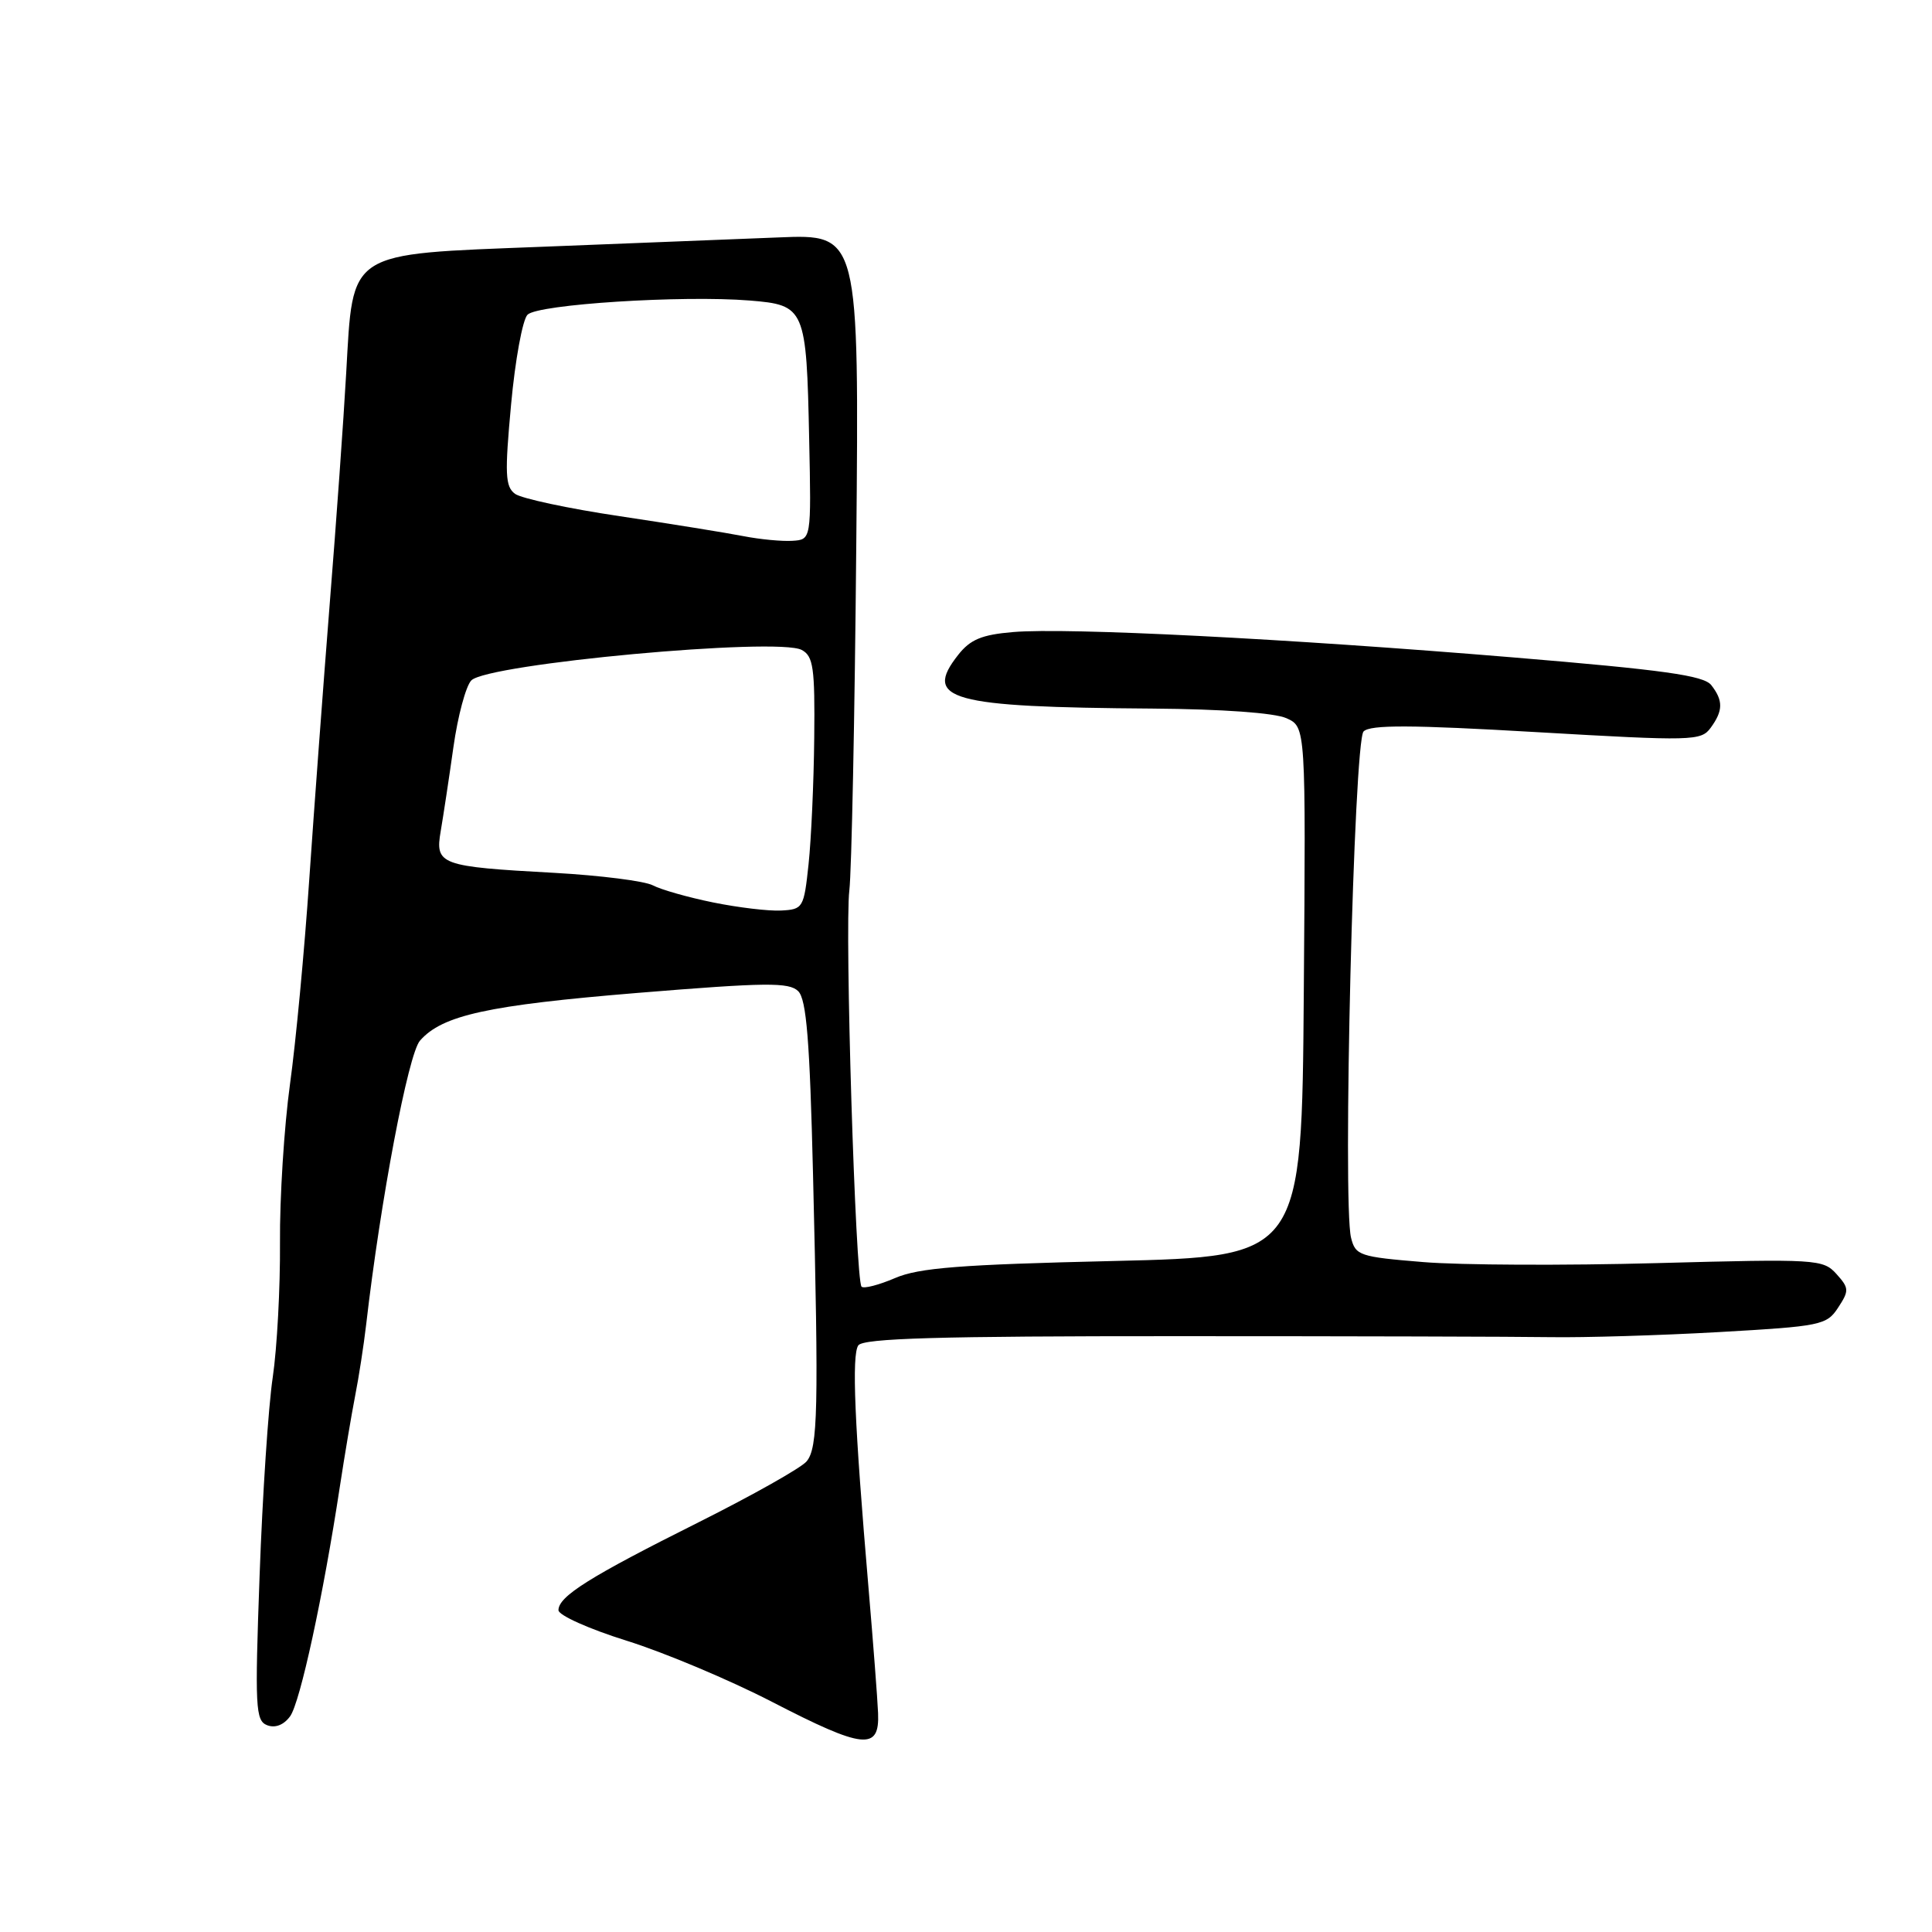 <?xml version="1.0" encoding="UTF-8" standalone="no"?>
<!DOCTYPE svg PUBLIC "-//W3C//DTD SVG 1.1//EN" "http://www.w3.org/Graphics/SVG/1.1/DTD/svg11.dtd" >
<svg xmlns="http://www.w3.org/2000/svg" xmlns:xlink="http://www.w3.org/1999/xlink" version="1.1" viewBox="0 0 256 256">
 <g >
 <path fill="currentColor"
d=" M 116.35 227.00 C 116.27 225.07 115.70 217.65 115.09 210.50 C 113.22 188.62 112.84 179.56 113.73 178.27 C 114.39 177.33 124.39 177.04 156.05 177.05 C 178.85 177.05 201.10 177.11 205.50 177.18 C 209.90 177.25 219.90 176.95 227.73 176.51 C 241.29 175.74 242.04 175.59 243.56 173.27 C 245.04 171.01 245.02 170.68 243.33 168.80 C 241.56 166.85 240.72 166.80 219.50 167.37 C 207.40 167.70 193.48 167.64 188.57 167.23 C 180.14 166.54 179.60 166.36 179.02 164.00 C 177.88 159.38 179.39 98.20 180.68 96.92 C 181.58 96.02 186.93 96.04 203.59 97.01 C 224.29 98.21 225.40 98.18 226.67 96.44 C 228.33 94.17 228.35 92.83 226.75 90.78 C 225.75 89.51 220.49 88.77 200.50 87.11 C 170.40 84.61 141.43 83.14 134.25 83.75 C 130.09 84.10 128.57 84.73 126.96 86.78 C 122.28 92.72 125.82 93.70 152.70 93.89 C 161.92 93.96 168.91 94.46 170.47 95.17 C 173.03 96.33 173.03 96.33 172.76 131.42 C 172.50 166.50 172.50 166.50 147.50 167.09 C 127.27 167.56 121.75 167.99 118.60 169.35 C 116.45 170.27 114.45 170.79 114.16 170.49 C 113.35 169.68 111.92 123.16 112.54 118.00 C 112.84 115.53 113.26 94.94 113.46 72.26 C 113.84 31.02 113.84 31.02 103.17 31.46 C 97.30 31.70 83.19 32.26 71.80 32.70 C 45.81 33.72 46.81 33.07 45.87 49.47 C 45.53 55.54 44.55 69.28 43.69 80.00 C 42.84 90.72 41.62 107.15 40.98 116.50 C 40.35 125.85 39.20 138.09 38.42 143.70 C 37.65 149.30 37.05 158.75 37.10 164.70 C 37.14 170.64 36.71 178.65 36.14 182.50 C 35.56 186.35 34.78 198.15 34.40 208.72 C 33.76 226.28 33.85 228.00 35.40 228.60 C 36.46 229.01 37.60 228.57 38.44 227.42 C 39.77 225.60 42.84 211.42 45.03 197.00 C 45.66 192.88 46.57 187.47 47.05 185.00 C 47.54 182.53 48.20 178.25 48.52 175.50 C 50.42 159.04 54.09 139.66 55.65 137.89 C 58.60 134.52 64.64 133.20 84.43 131.57 C 101.56 130.17 104.56 130.14 105.77 131.34 C 106.86 132.43 107.30 137.88 107.73 155.62 C 108.49 186.86 108.38 191.84 106.88 193.64 C 106.18 194.49 99.73 198.12 92.55 201.72 C 78.15 208.92 74.00 211.52 74.00 213.36 C 74.00 214.03 78.06 215.85 83.02 217.40 C 87.99 218.95 96.65 222.59 102.27 225.49 C 114.43 231.77 116.56 232.00 116.35 227.00 Z  M 94.50 119.58 C 91.20 118.91 87.60 117.89 86.50 117.31 C 85.40 116.74 79.55 116.00 73.50 115.66 C 58.27 114.83 57.63 114.59 58.40 110.11 C 58.74 108.12 59.50 103.12 60.08 99.00 C 60.66 94.88 61.73 90.90 62.45 90.16 C 64.60 87.95 103.03 84.41 106.23 86.12 C 107.77 86.94 107.99 88.49 107.89 97.79 C 107.83 103.68 107.49 111.20 107.14 114.50 C 106.52 120.31 106.41 120.50 103.50 120.65 C 101.85 120.74 97.80 120.25 94.50 119.58 Z  M 98.50 71.04 C 96.30 70.61 88.94 69.42 82.13 68.40 C 75.33 67.39 69.09 66.05 68.25 65.44 C 66.94 64.48 66.87 62.82 67.72 53.61 C 68.26 47.72 69.24 42.36 69.90 41.70 C 71.27 40.32 90.42 39.10 99.33 39.82 C 106.69 40.42 106.86 40.80 107.22 58.24 C 107.50 71.50 107.50 71.50 105.00 71.66 C 103.62 71.75 100.70 71.47 98.50 71.04 Z "/>
</g>
</svg>